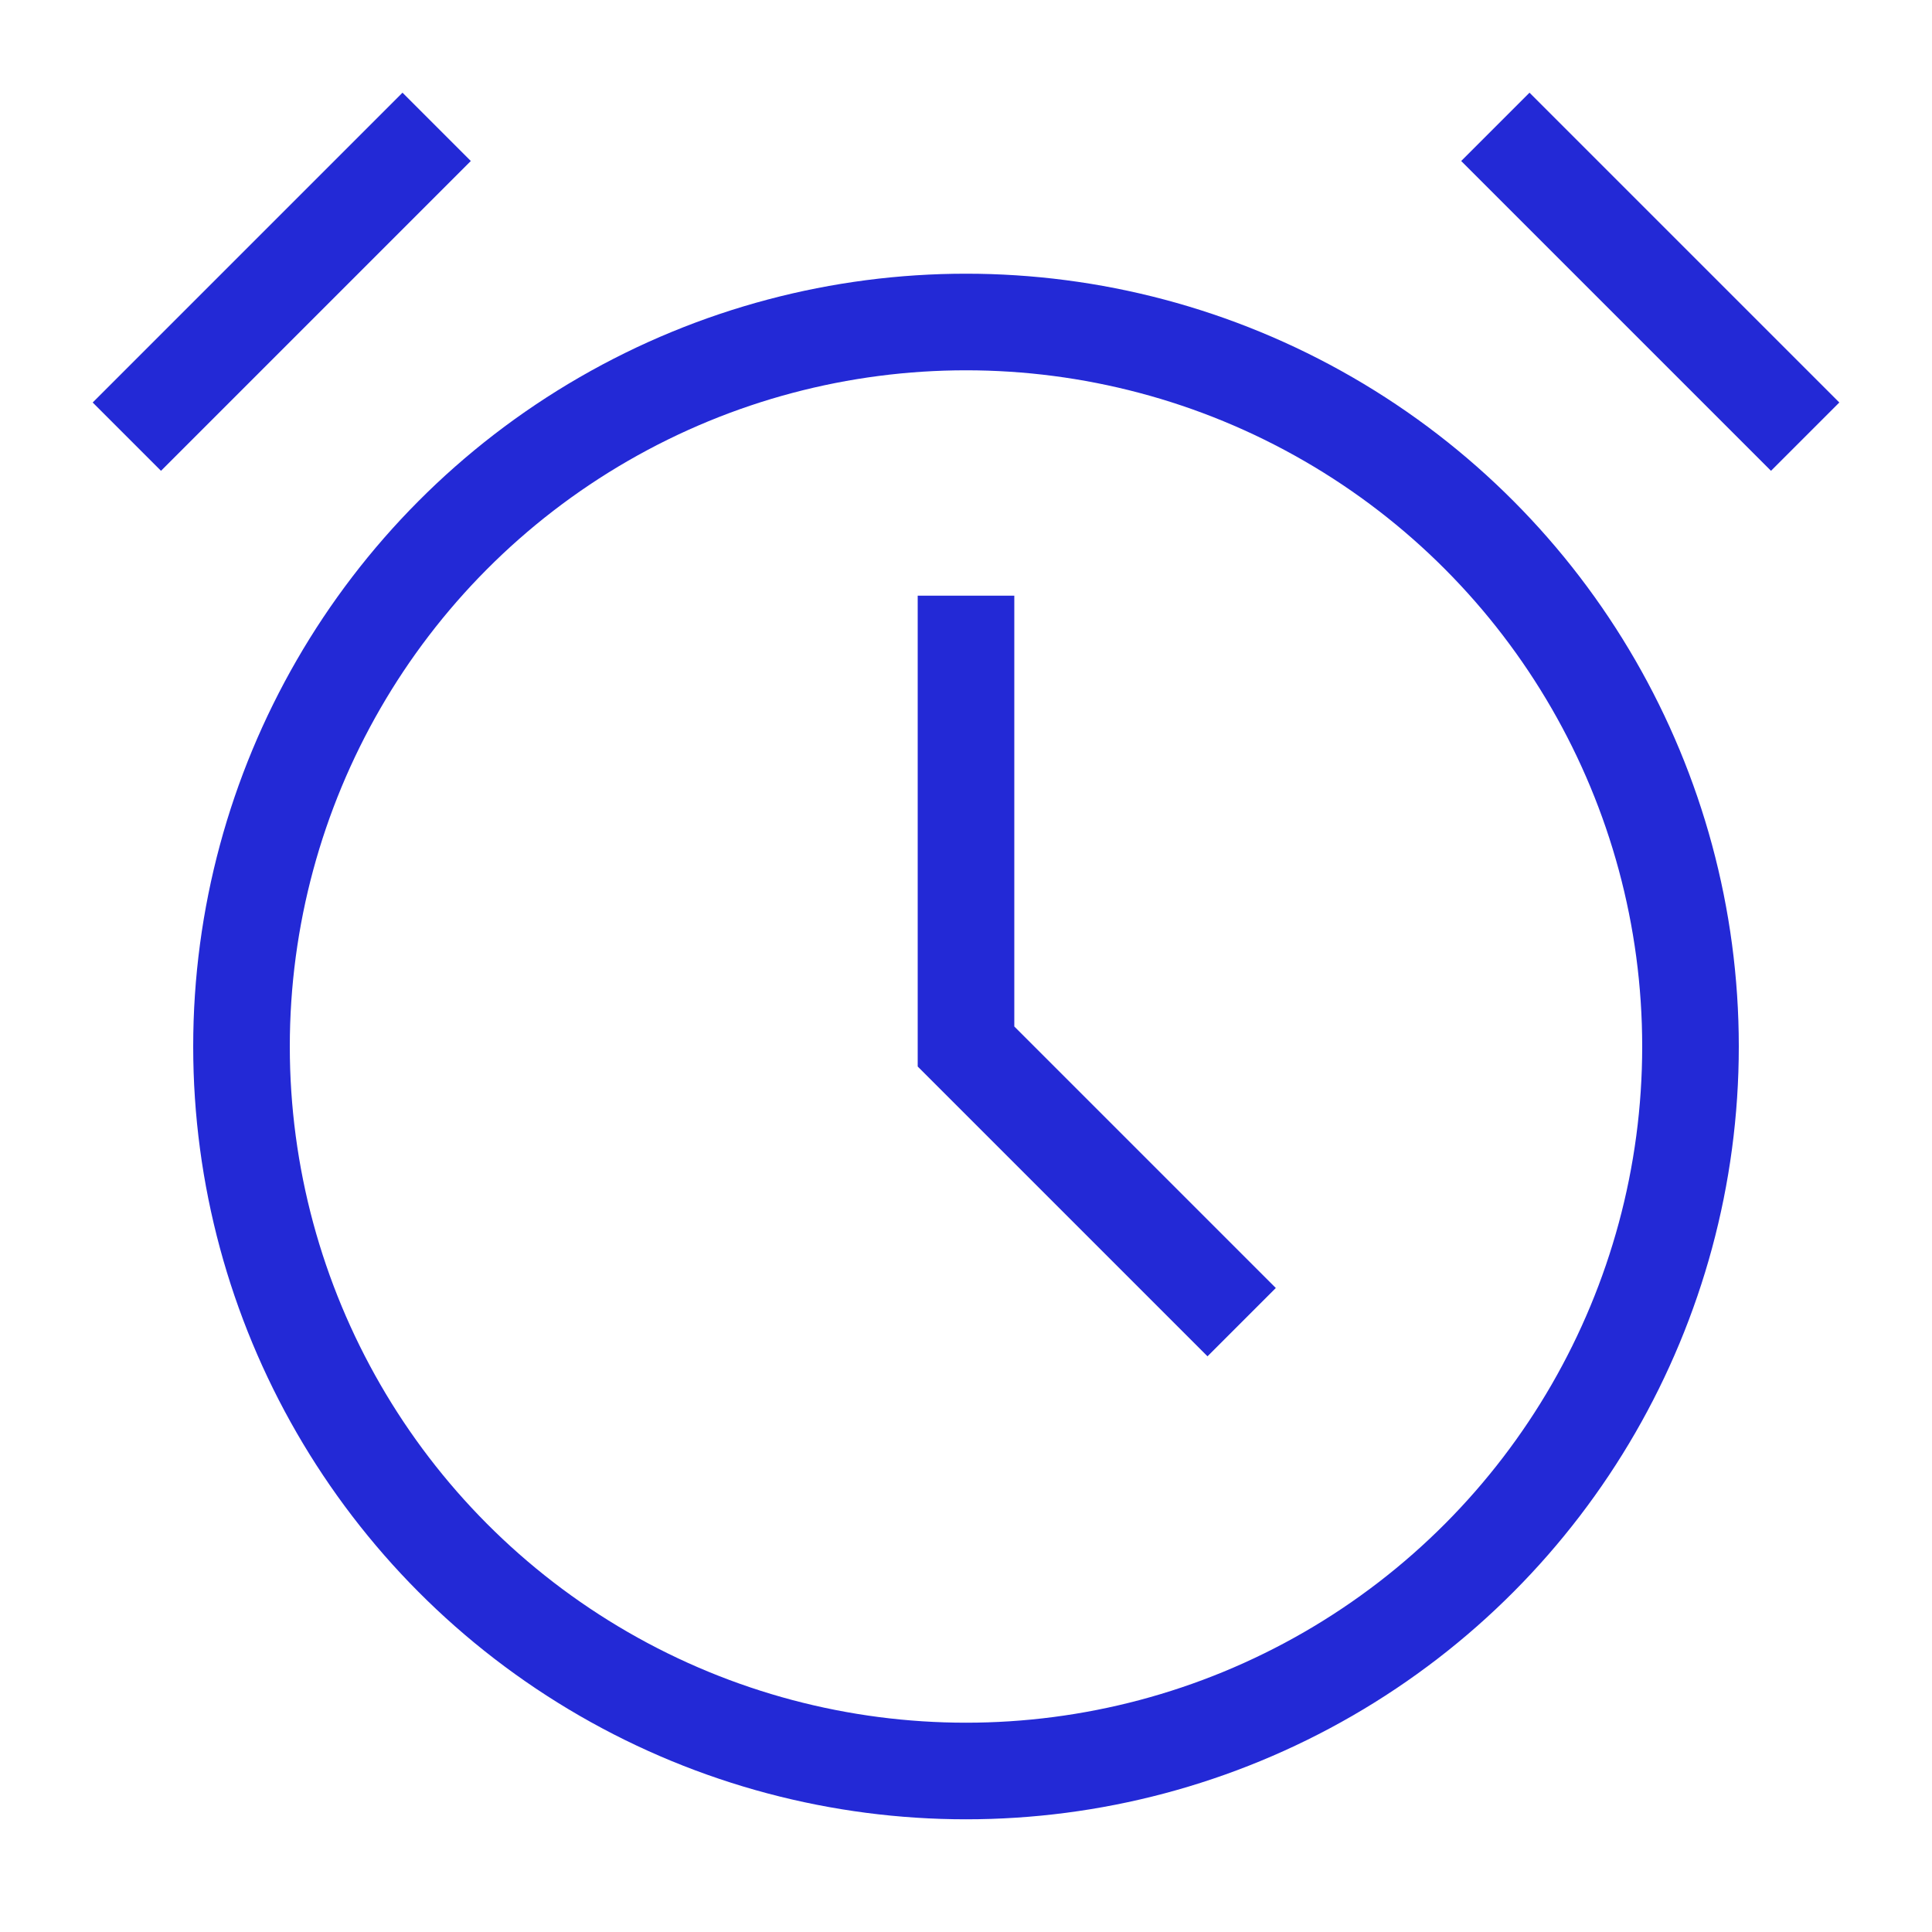 <svg role="img" xmlns="http://www.w3.org/2000/svg" width="24" height="24" viewBox="0 0 24 24">
  <circle cx="12" cy="13" r="9" stroke="#2329D6" stroke-width="1.2" stroke-linecap="square" stroke-linejoin="miter" fill="none"/>
  <polyline points="12 8 12 13 15 16" stroke="#2329D6" stroke-width="1.2" stroke-linecap="square" stroke-linejoin="miter" fill="none"/>
  <path d="M19 2L22 5M2 5L5 2" stroke="#2329D6" stroke-width="1.2" stroke-linecap="square" stroke-linejoin="miter" fill="none"/>
</svg>
